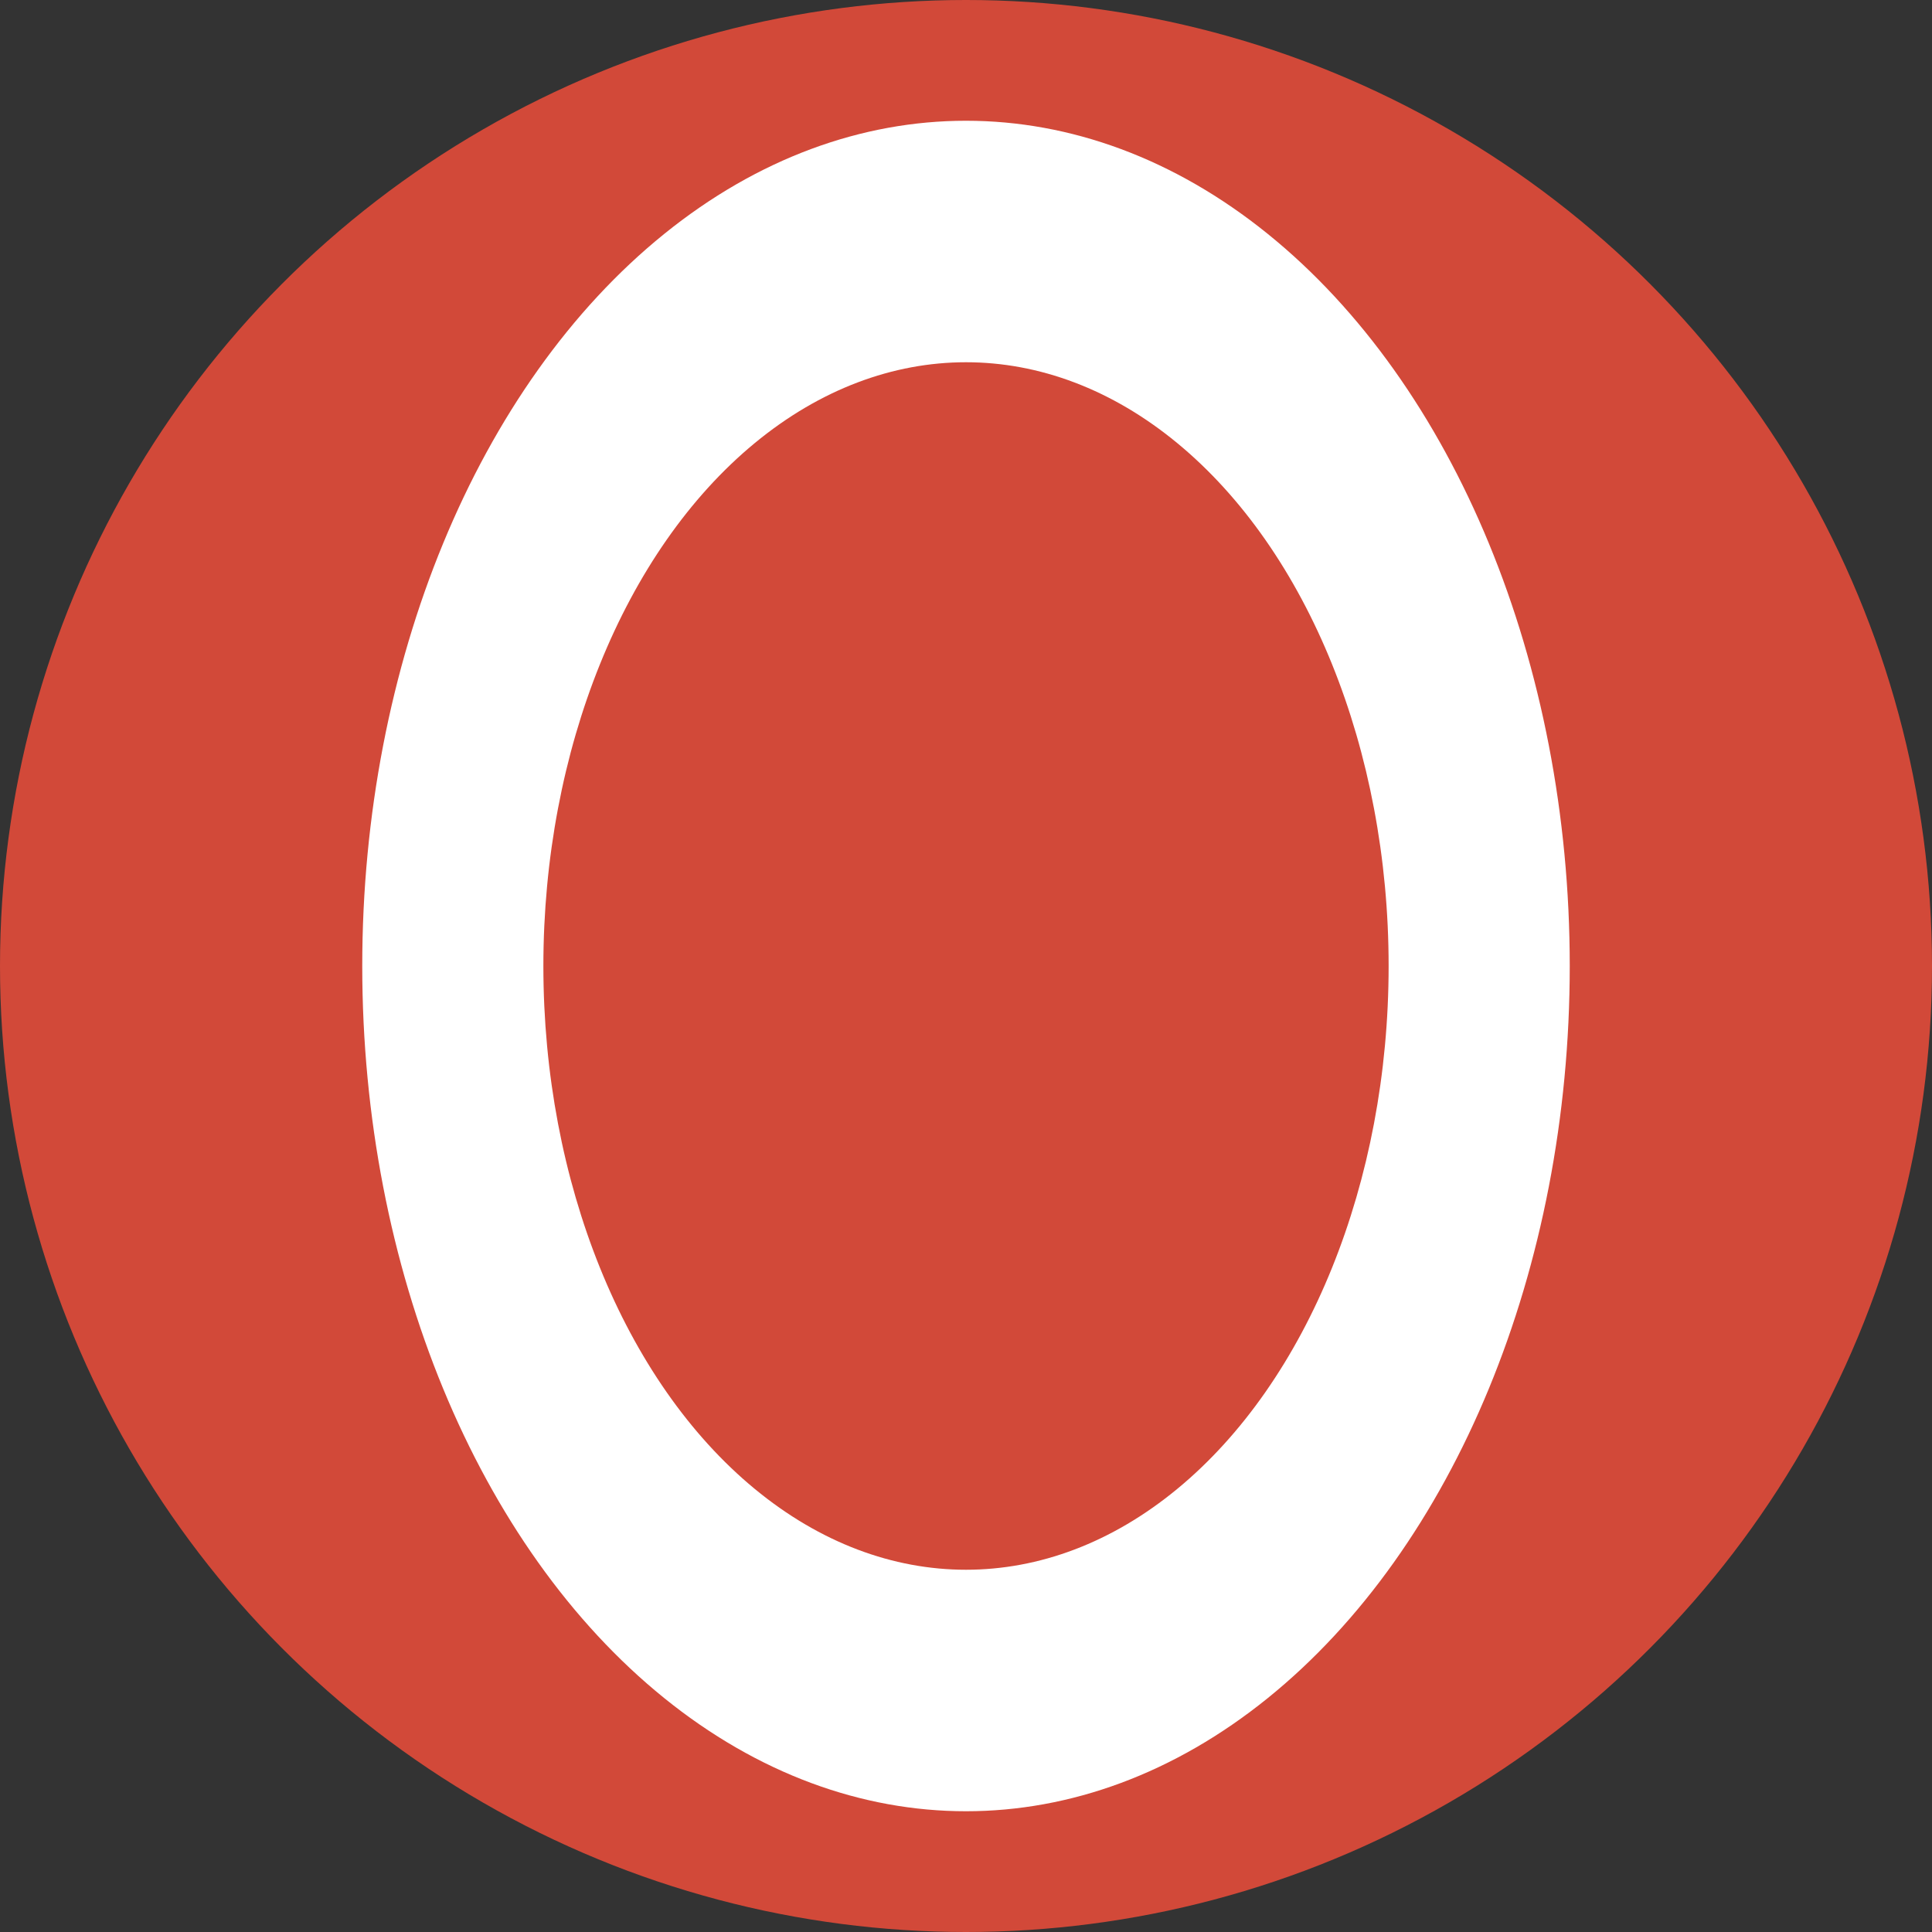 <svg xmlns="http://www.w3.org/2000/svg" viewBox="0 0 256 256"><rect x="0" y="0" width="256" height="256" fill="#333333" stroke="none"/><g><circle cx="128" cy="128" r="128" fill="#D24939"/><ellipse cx="128" cy="128" rx="80" ry="112" fill="#FFF"/><ellipse cx="128" cy="128" rx="56" ry="80" fill="#D24939"/></g></svg>

